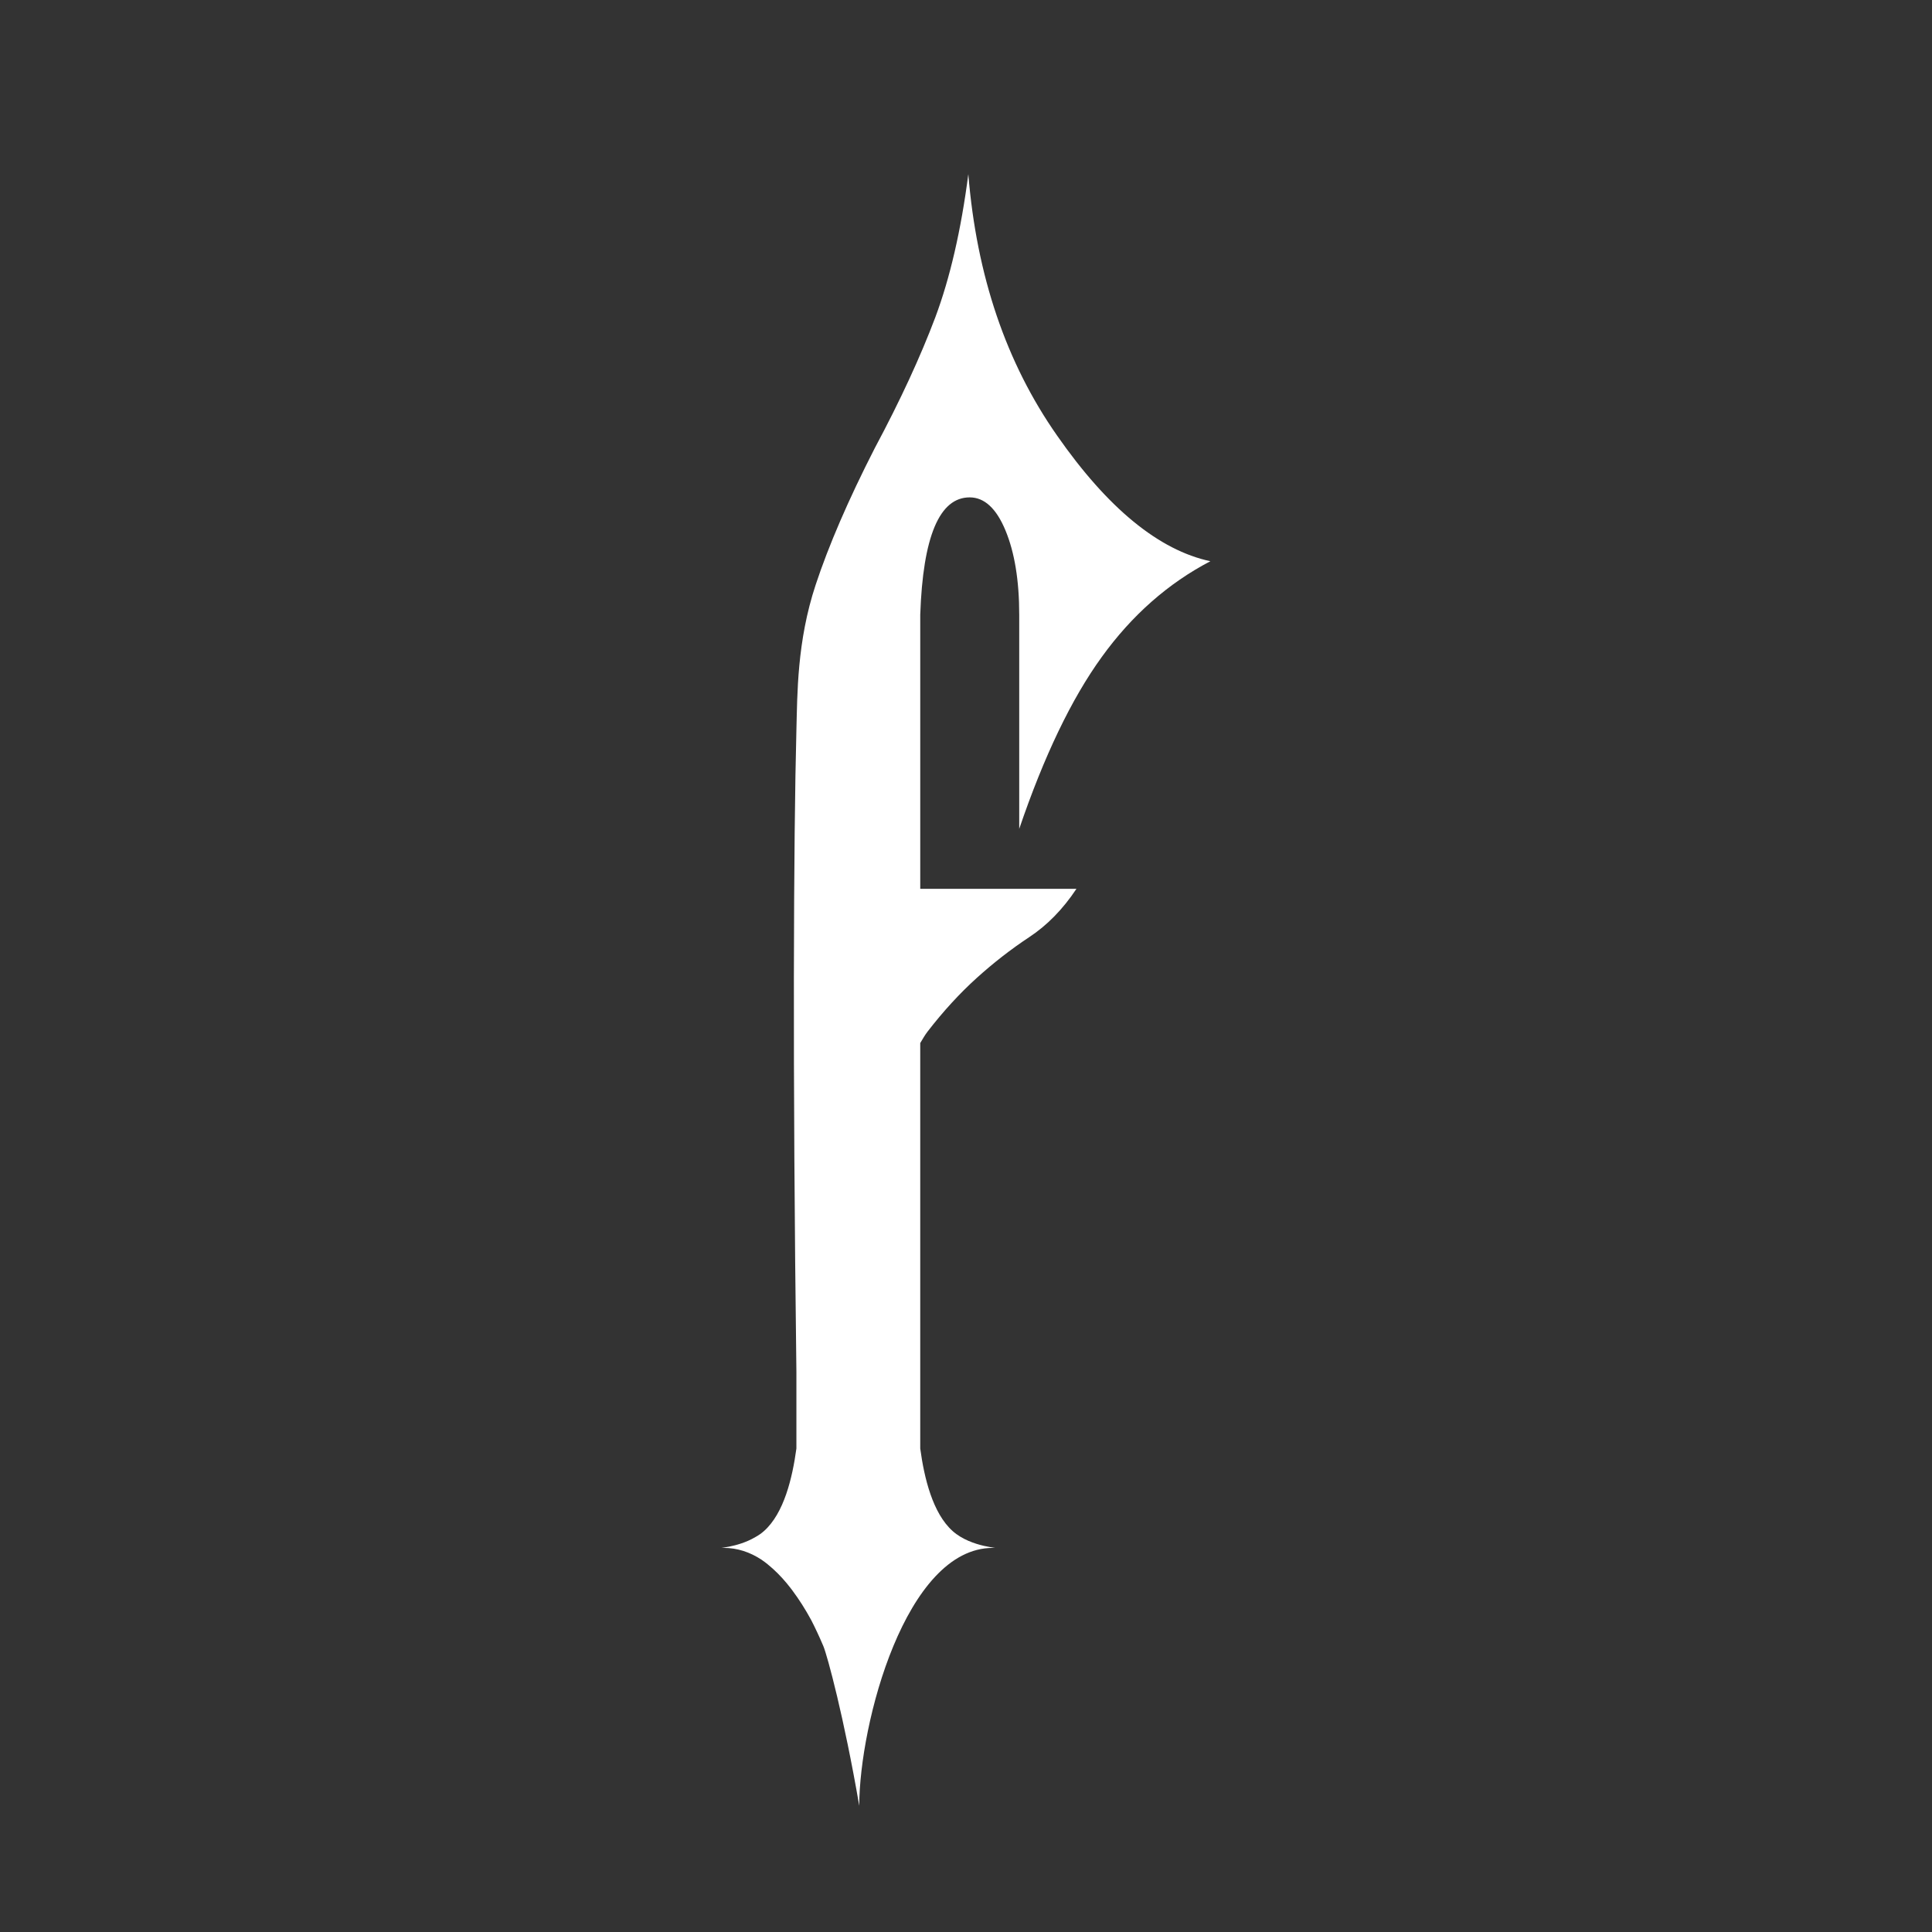 <?xml version="1.0" encoding="UTF-8"?>
<svg id="Layer_1" data-name="Layer 1" xmlns="http://www.w3.org/2000/svg" viewBox="0 0 1079.96 1080.16">
  <rect x="0" y="0" width="1079.96" height="1080.16" fill="#333333" stroke="none"/>
  <defs>
    <style>
      .cls-1 {
        fill: #fff;
      }
    </style>
  </defs>
  <path id="f" class="cls-1" d="M590.89,243.47c-28.45-40.6-44.99-89.31-49.61-146.11-4.08,31.48-10.28,58.14-18.44,79.98-8.23,21.84-19.46,46.24-33.83,73.11-14.9,29.12-25.86,54.65-33.08,76.49-10.48,31.68-10.21,61.11-10.75,81.21-1.57,60.09-2.18,188.56,0,358.77v42.76c-2.25,16.51-6.94,36.19-18.1,46.14-1.5,1.33-3.13,2.46-4.83,3.38-10.35,6.15-22.73,6.05-17.7,6.05,7.62,0,14.7,2.36,21.23,6.67.14.1.27.1.41.31,1.99,1.32,3.87,2.97,5.75,4.61,3.63,3.26,7.13,7.1,10.45,11.48.2.21.34.51.54.72,3.74,5.02,7.28,10.56,10.55,16.61.61,1.13,1.16,2.26,1.7,3.38,0,0,2.63,5.36,5.04,11.07,2.25,5.35,11.58,39.82,20.07,89.21,0,0,.01,0,.02,0,.07-45.71,25.86-144.06,74.72-144.06,5.85,0-11.87.09-22.51-9.4-11.17-9.97-15.9-29.7-18.12-46.17v-226.62c1.34-2.24,2.65-4.55,4.14-6.47,8.8-11.39,17.96-21.36,27.41-29.9,9.45-8.54,19.2-16.11,29.3-22.79,10.07-6.63,18.91-15.67,26.47-27.06h-87.32v-153.19c1.5-43.78,10.75-65.62,27.63-65.62,8.23,0,14.9,6.15,20.01,18.46,5.1,12.3,7.69,27.99,7.69,47.17v119.66c13.82-40.6,29.2-72.7,46.14-96.08,16.88-23.38,37.16-41.22,60.71-53.52-28.72-6.15-57.31-29.53-85.69-70.24Z"/>
</svg>